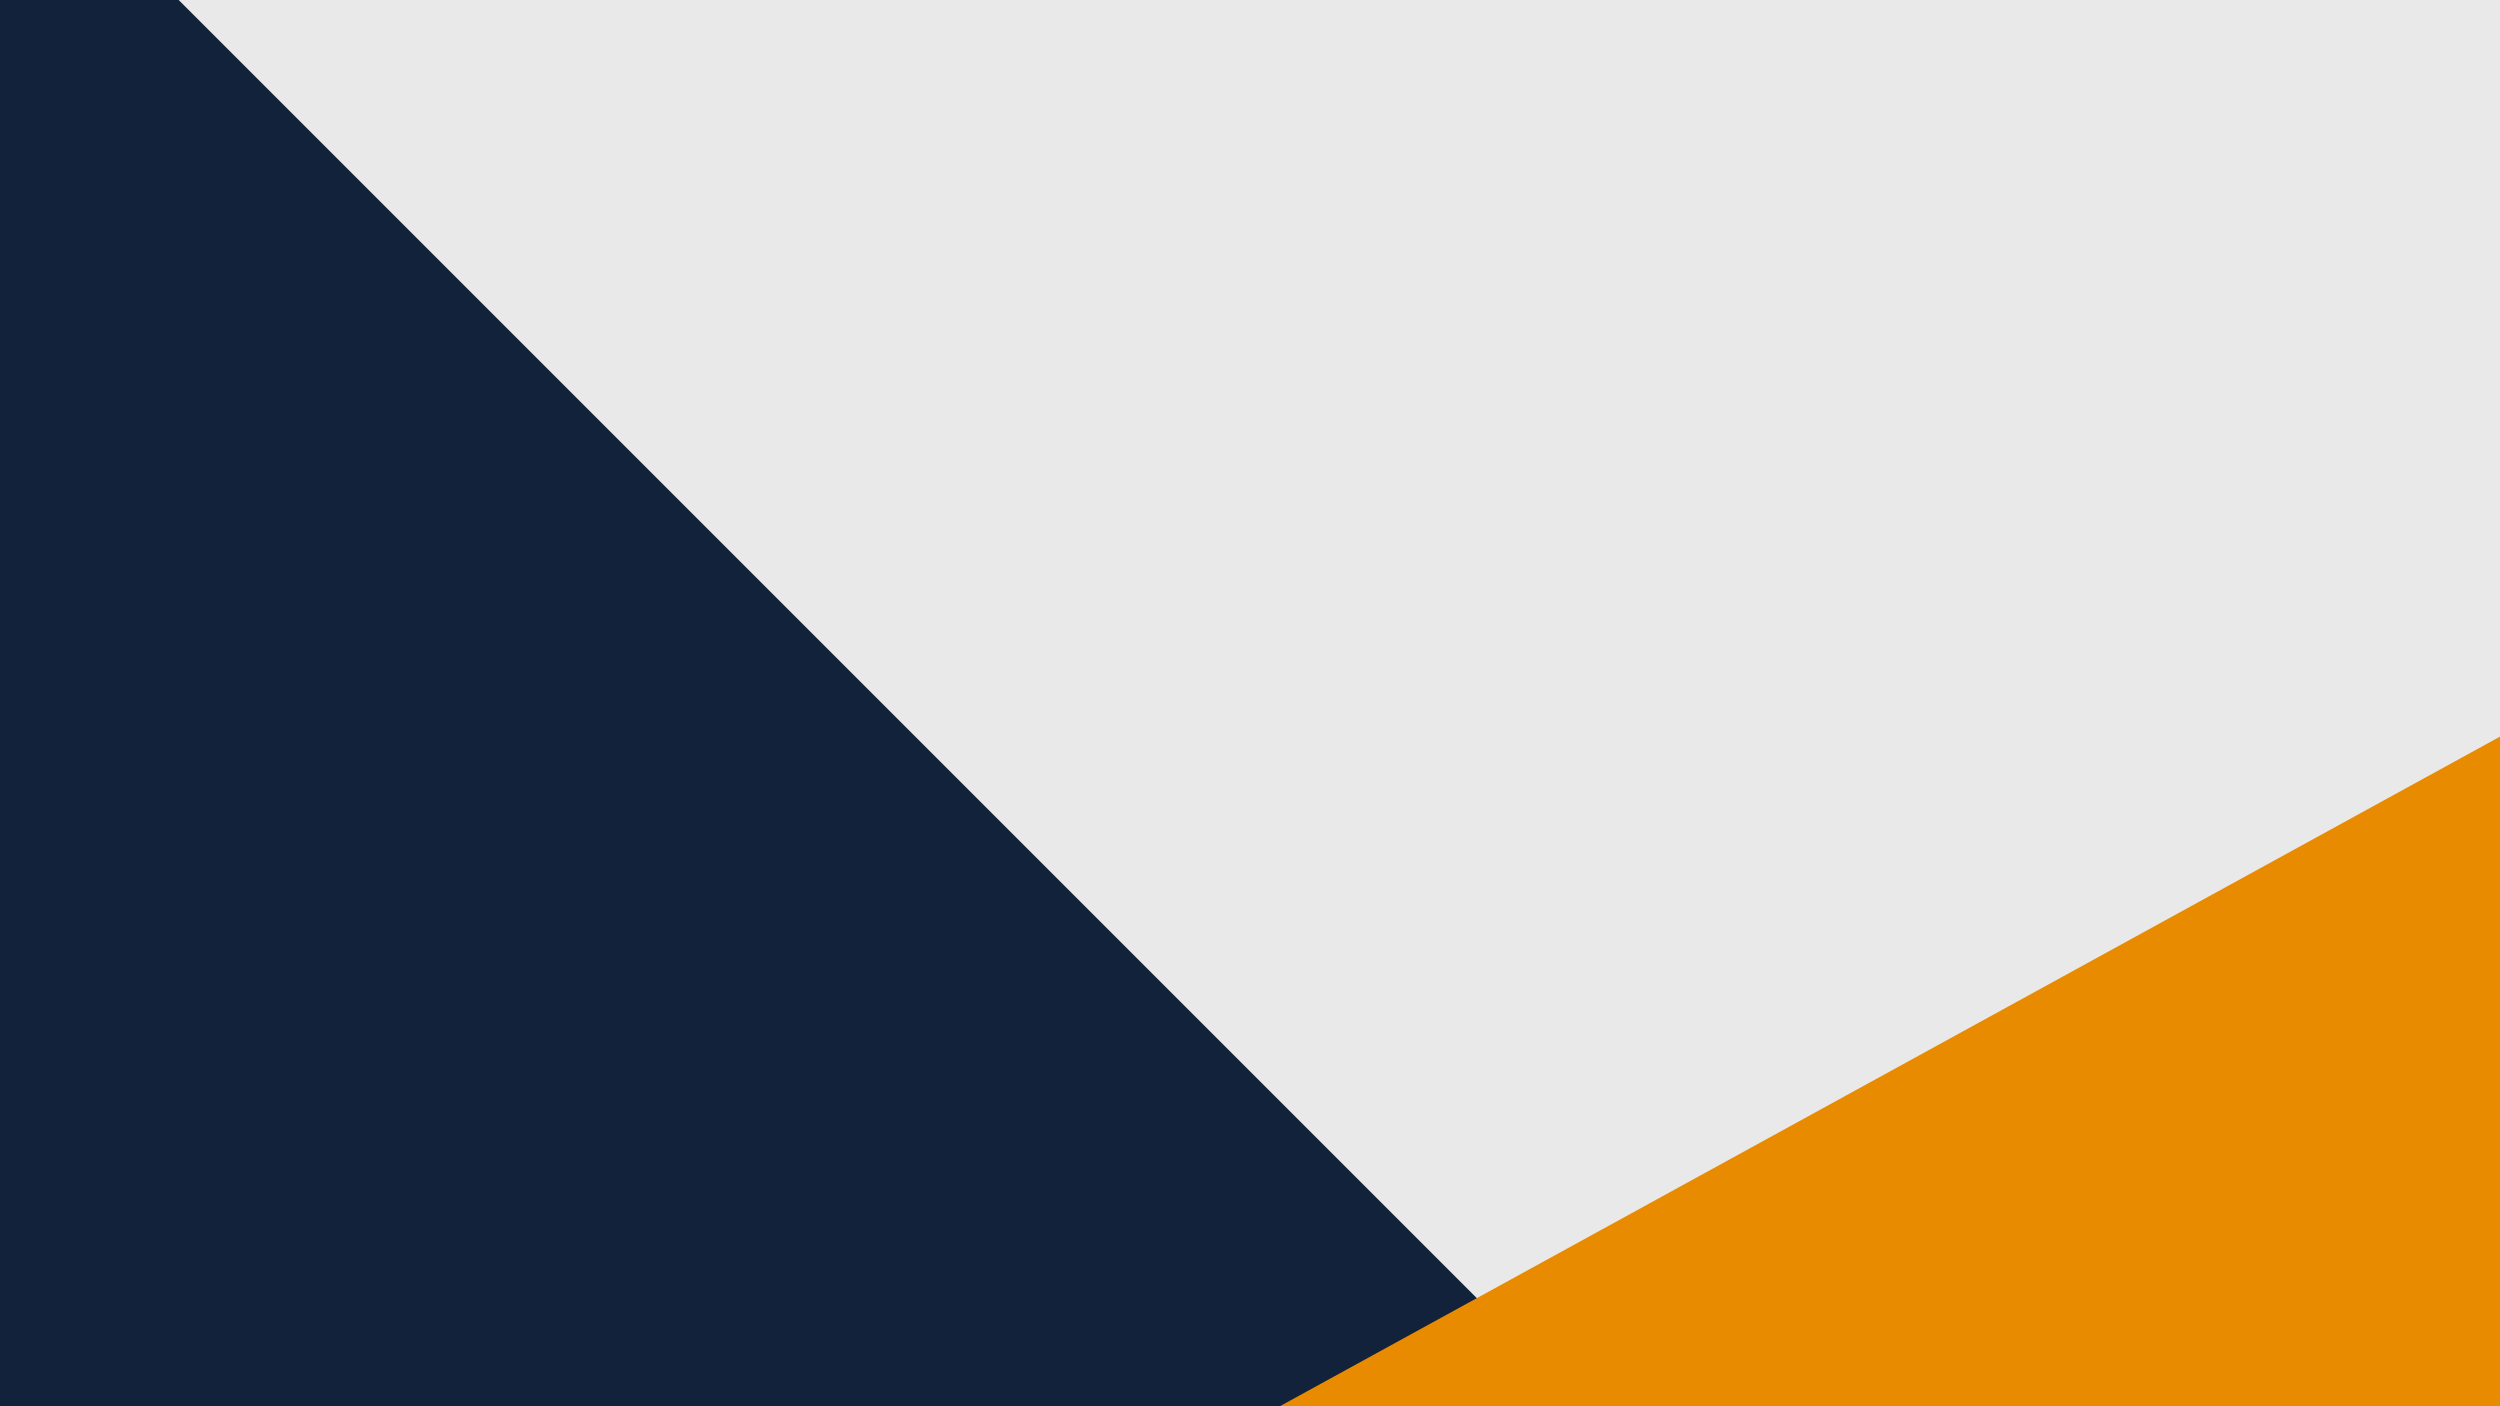 <svg xmlns="http://www.w3.org/2000/svg" xmlns:xlink="http://www.w3.org/1999/xlink" width="1920" zoomAndPan="magnify" viewBox="0 0 1440 810" height="1080" preserveAspectRatio="xMidYMid meet" version="1.0"><defs><clipPath id="81df6f9be8"><path d="M 0 0 L 1070 0 L 1070 810 L 0 810 Z M 0 0 " clip-rule="nonzero"/></clipPath><clipPath id="9697f0acdd"><path d="M -1385.453 1288.656 L 3.059 -99.852 L 1069.961 967.051 L -318.547 2355.559 Z M -1385.453 1288.656 " clip-rule="nonzero"/></clipPath><clipPath id="2c5a5e6823"><path d="M 673 0 L 1440 0 L 1440 810 L 673 810 Z M 673 0 " clip-rule="nonzero"/></clipPath><clipPath id="979a56d638"><path d="M 673.594 844.895 L 2395.039 -99.852 L 3120.961 1222.871 L 1399.516 2167.617 Z M 673.594 844.895 " clip-rule="nonzero"/></clipPath></defs><rect x="-144" width="1728" fill="#ffffff" y="-81" height="972" fill-opacity="1"/><rect x="-144" width="1728" fill="#e9e9e9" y="-81" height="972" fill-opacity="1"/><g clip-path="url(#81df6f9be8)"><g clip-path="url(#9697f0acdd)"><path fill="#13223b" d="M -1385.453 1288.656 L 3.059 -99.852 L 1069.906 966.996 L -318.605 2355.504 Z M -1385.453 1288.656 " fill-opacity="1" fill-rule="nonzero"/></g></g><g clip-path="url(#2c5a5e6823)"><g clip-path="url(#979a56d638)"><path fill="#e88b00" d="M 673.594 844.895 L 2395.039 -99.852 L 3120.922 1222.805 L 1399.477 2167.547 Z M 673.594 844.895 " fill-opacity="1" fill-rule="nonzero"/></g></g></svg>